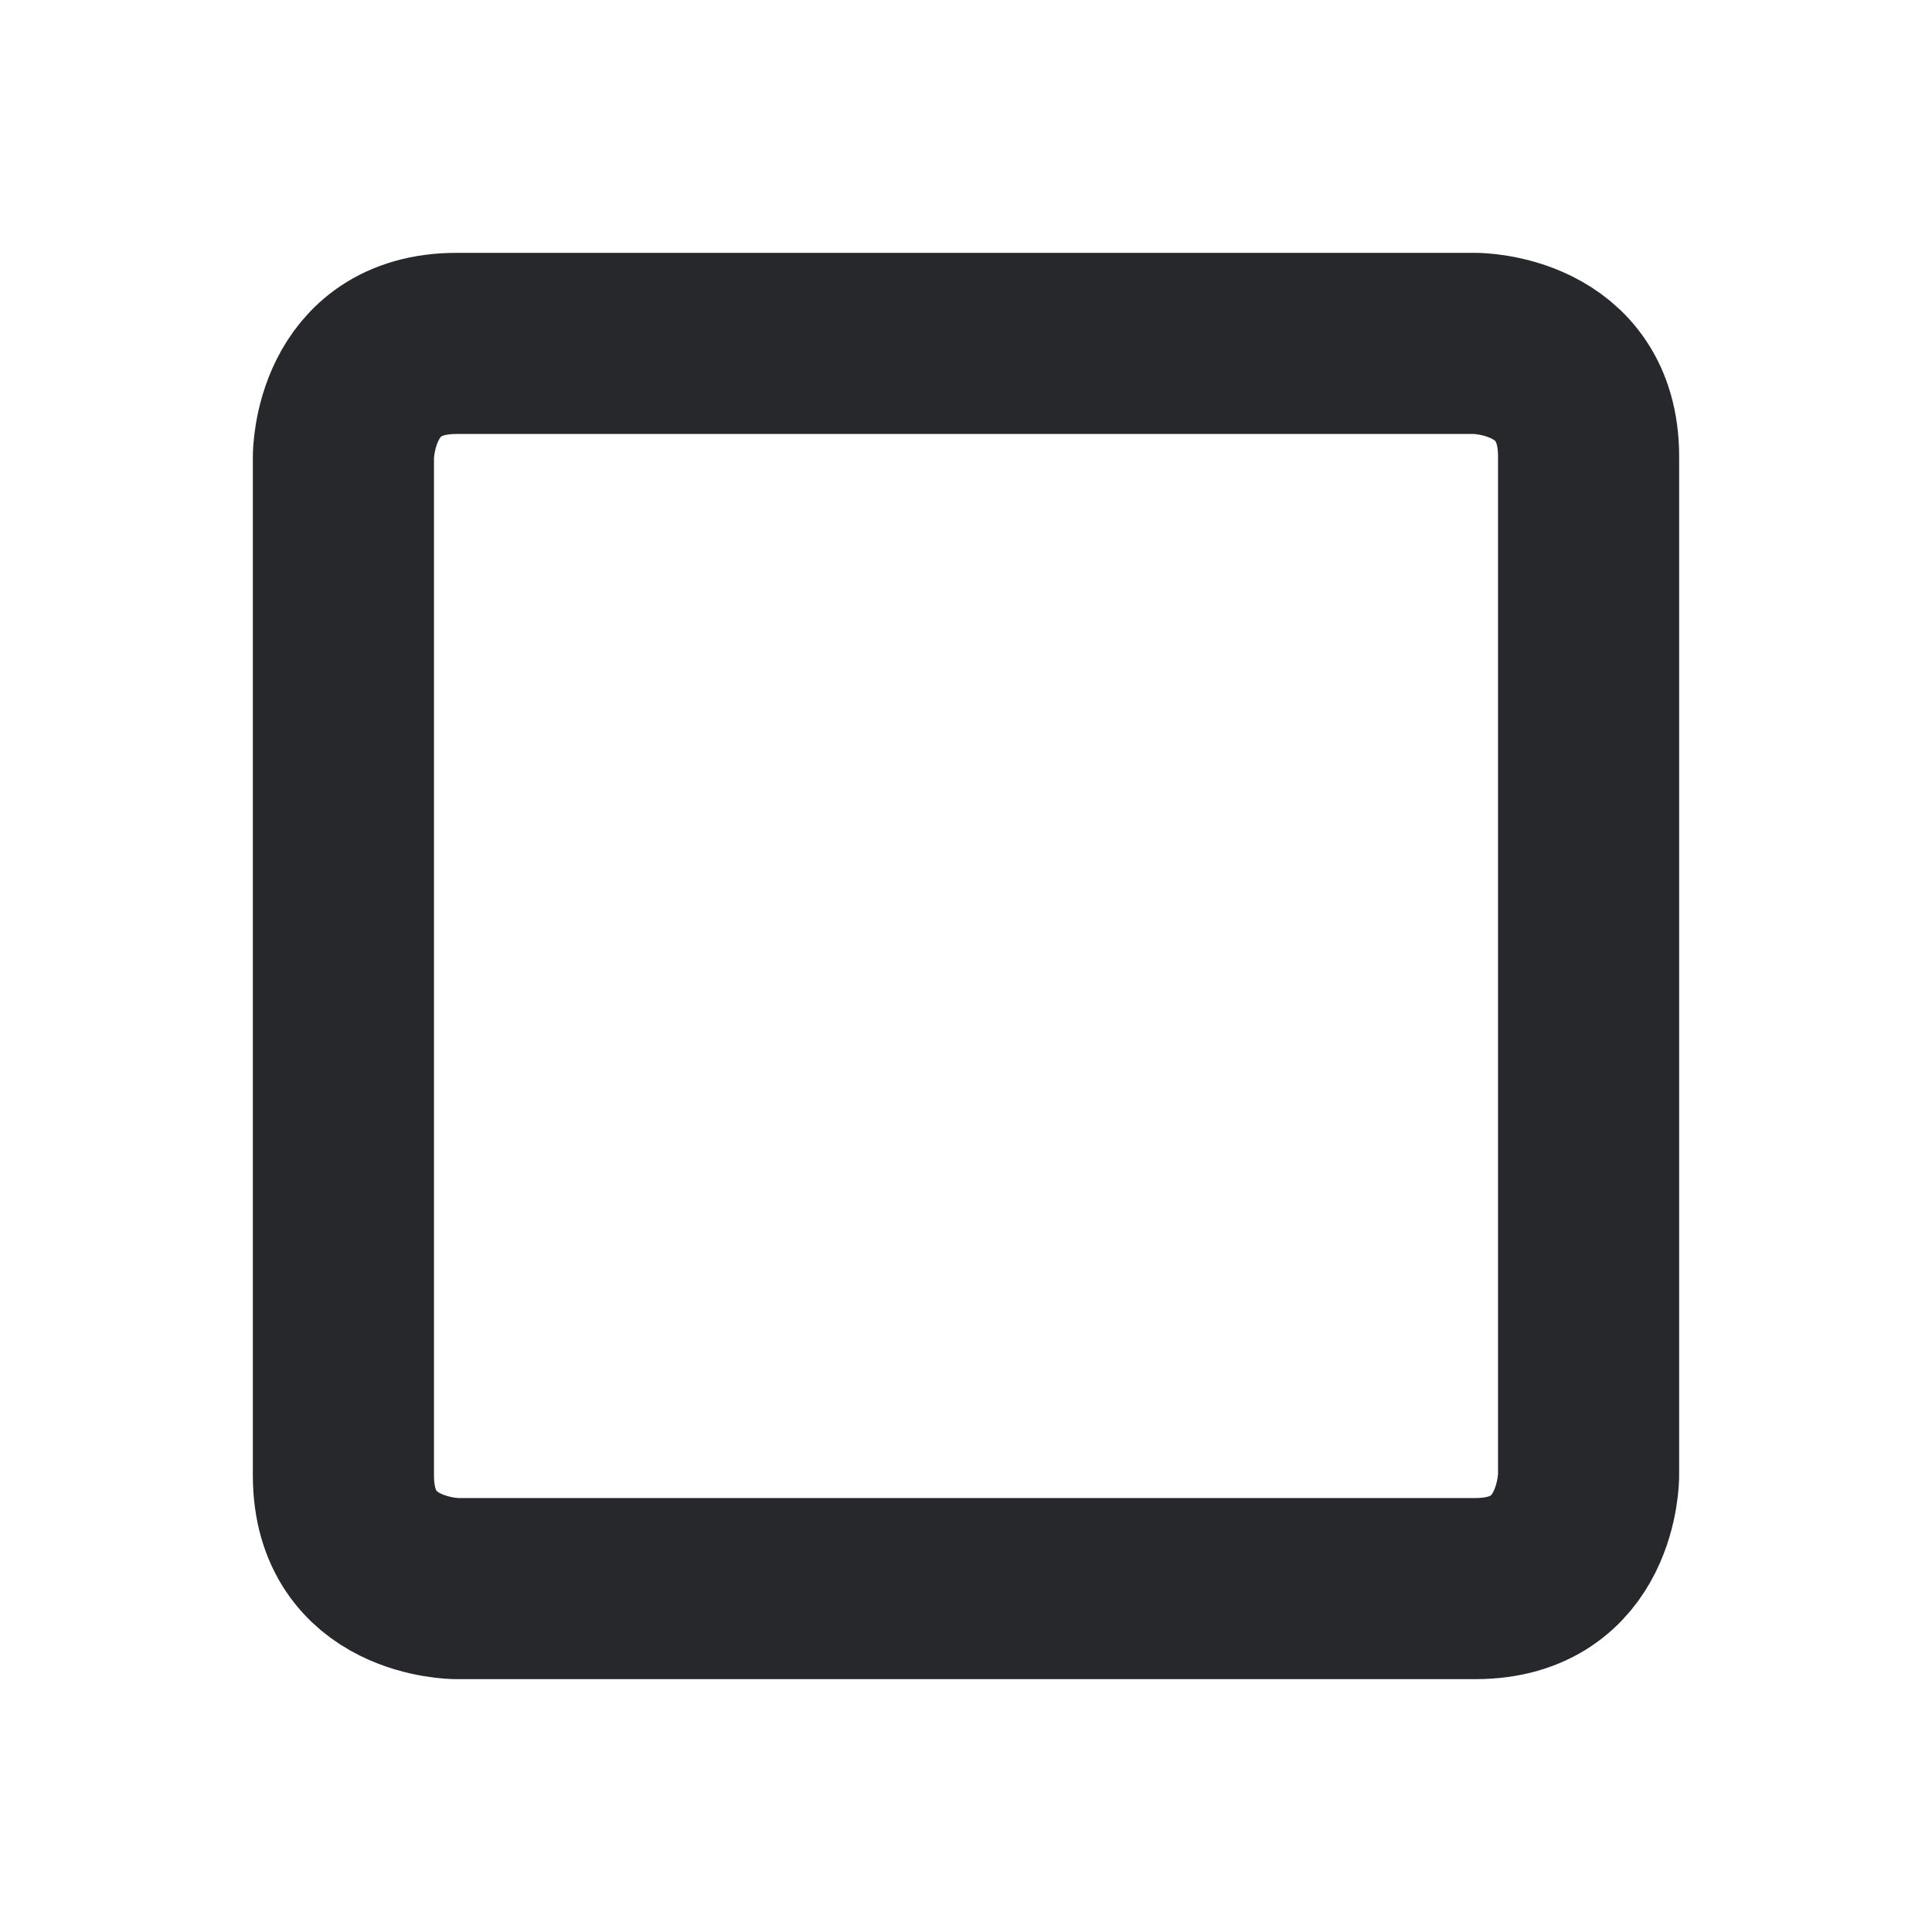<svg xmlns="http://www.w3.org/2000/svg" width="16" height="16" viewBox="0 0 16 16" fill="none">
  <path d="M3.781 2.844H12.219C12.219 2.844 13.156 2.844 13.156 3.781V12.219C13.156 12.219 13.156 13.156 12.219 13.156H3.781C3.781 13.156 2.844 13.156 2.844 12.219V3.781C2.844 3.781 2.844 2.844 3.781 2.844Z" stroke="#26282C" stroke-width="1.5" stroke-linecap="round" stroke-linejoin="round"/>
</svg>